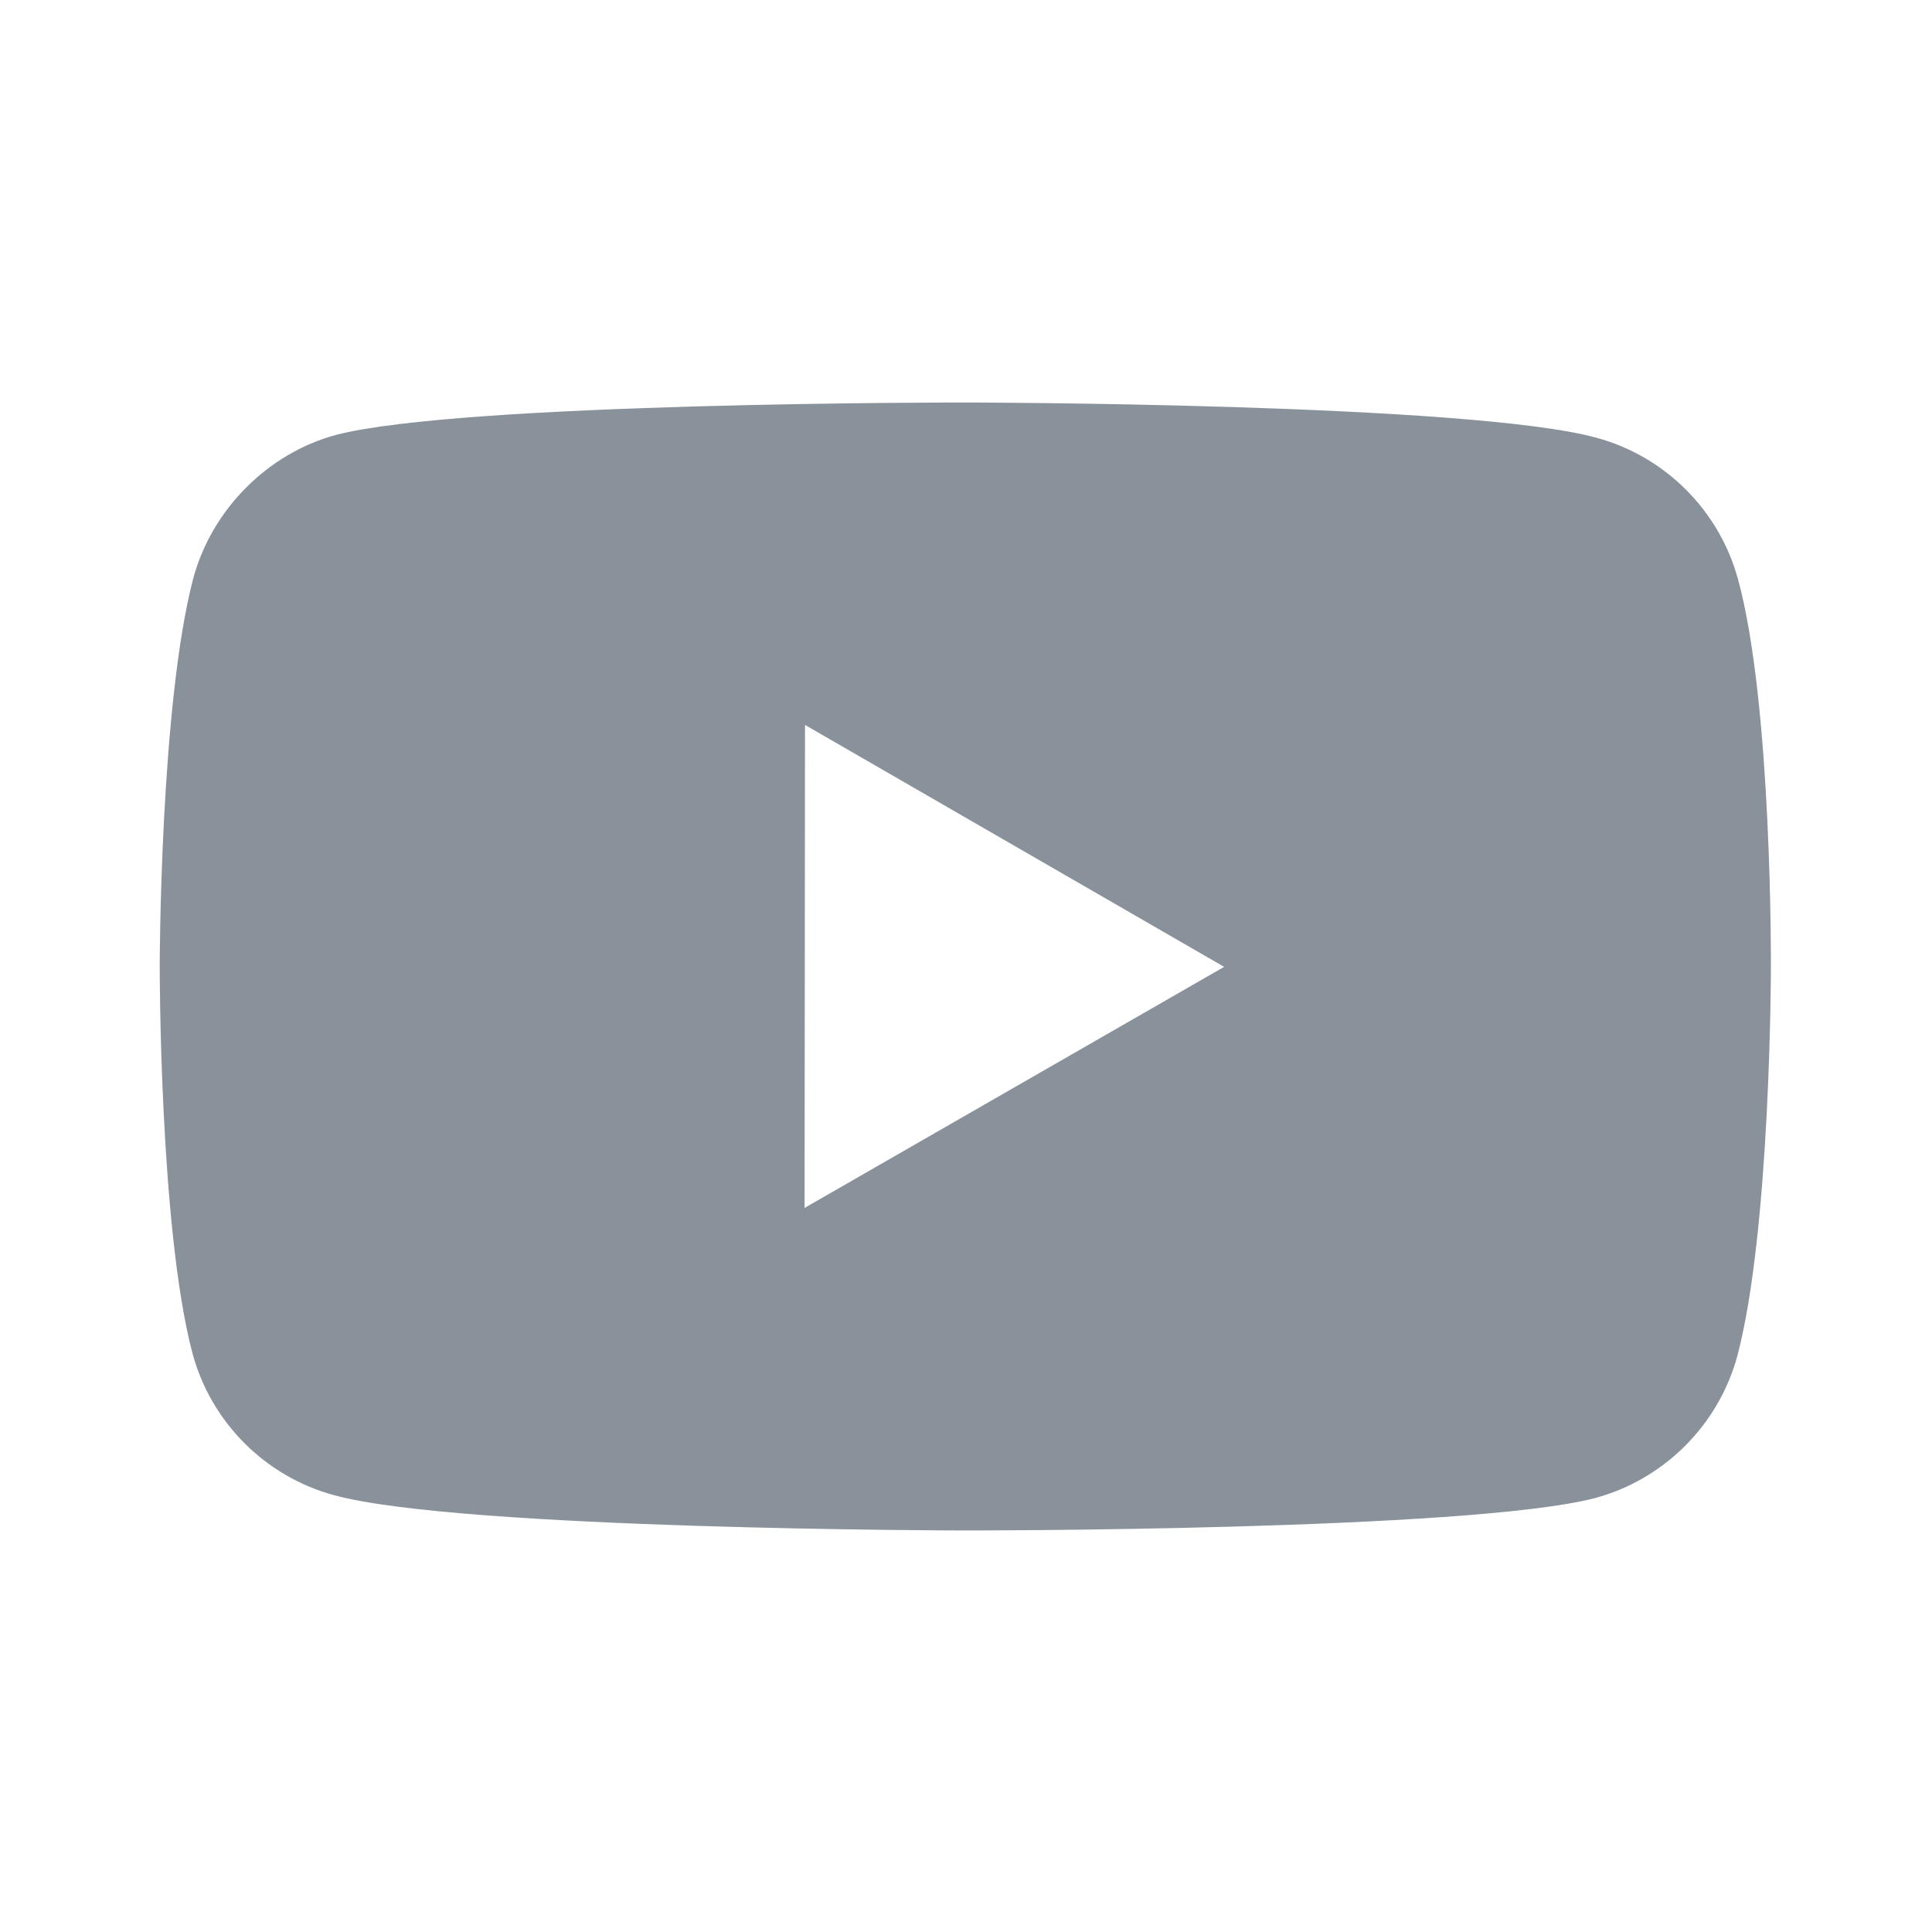 <svg width="18" height="18" viewBox="0 0 18 18" fill="none" xmlns="http://www.w3.org/2000/svg">
    <path d="M16.194 5.402C16.021 4.759 15.515 4.251 14.872 4.078C13.697 3.755 8.999 3.75 8.999 3.75C8.999 3.75 4.301 3.745 3.126 4.053C2.496 4.225 1.975 4.744 1.801 5.387C1.491 6.561 1.488 8.997 1.488 8.997C1.488 8.997 1.485 11.445 1.793 12.607C1.965 13.25 2.472 13.758 3.115 13.931C4.302 14.254 8.988 14.259 8.988 14.259C8.988 14.259 13.686 14.264 14.861 13.957C15.503 13.784 16.011 13.277 16.186 12.634C16.497 11.461 16.499 9.026 16.499 9.026C16.499 9.026 16.514 6.577 16.194 5.402ZM7.496 11.254L7.5 6.754L11.405 9.008L7.496 11.254Z" fill="#89919A"/>
</svg>

